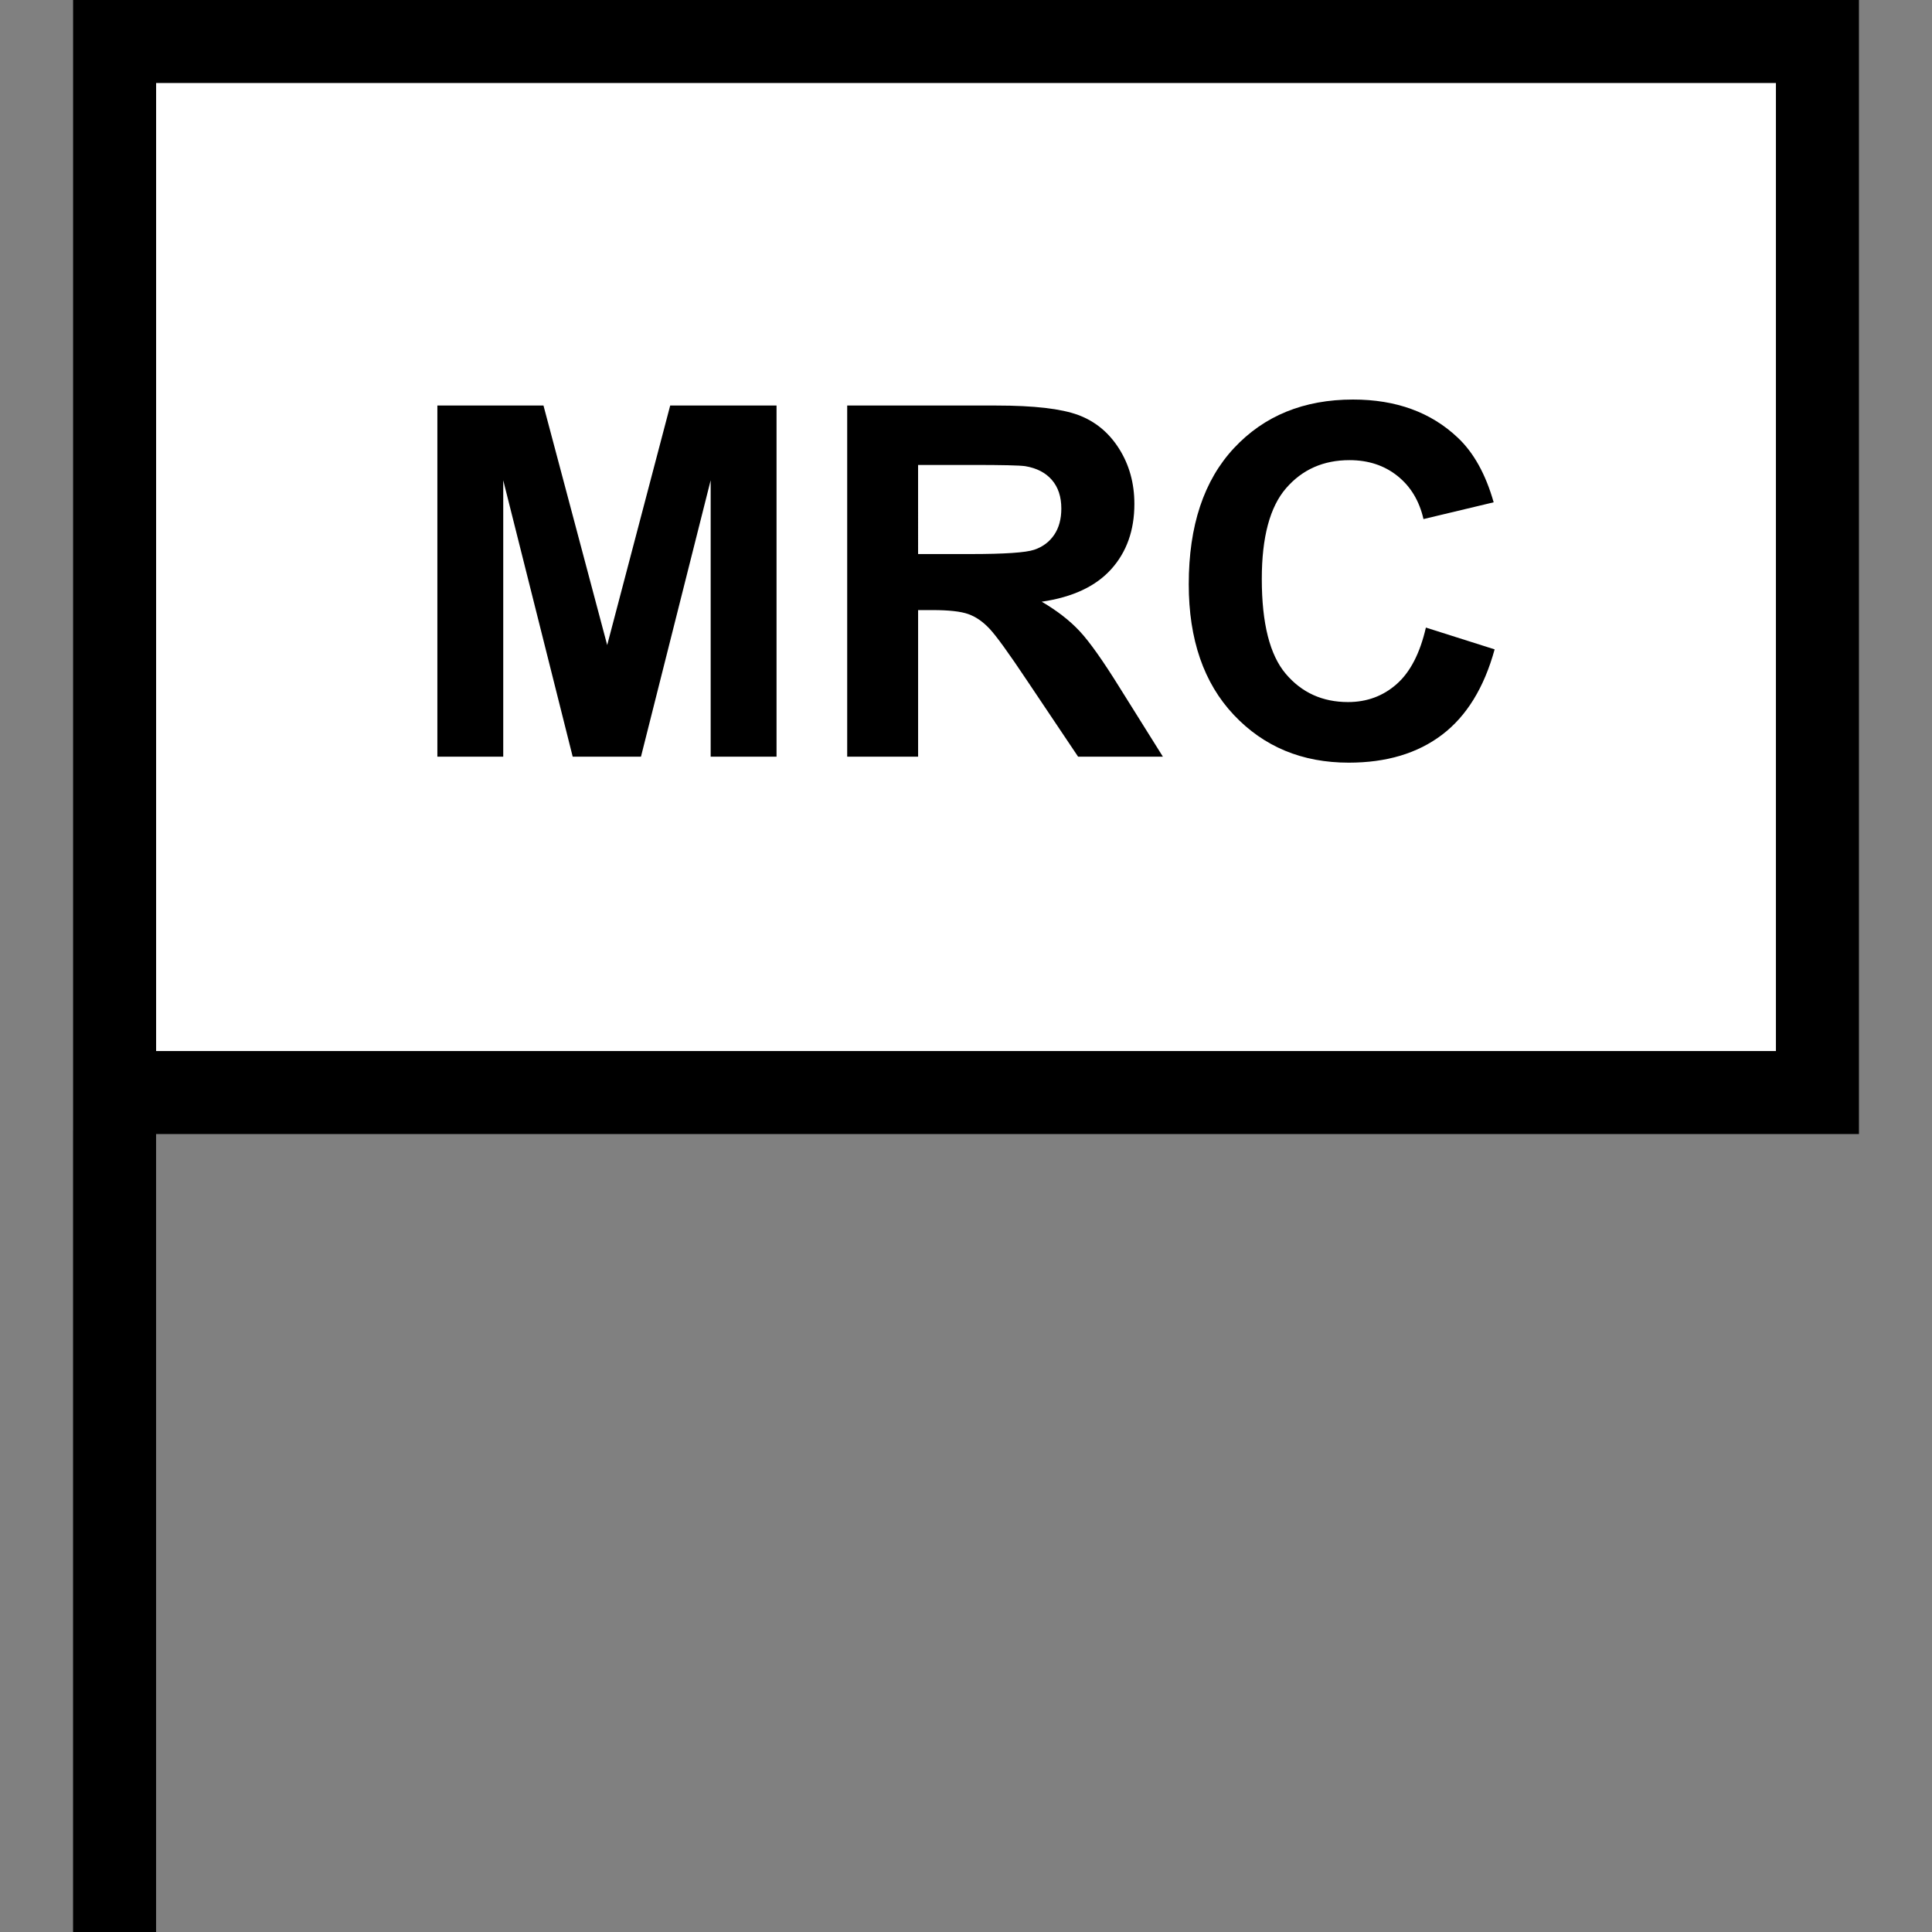 <?xml version="1.0" encoding="utf-8"?>
<!-- Generator: Adobe Illustrator 16.0.0, SVG Export Plug-In . SVG Version: 6.00 Build 0)  -->
<!DOCTYPE svg PUBLIC "-//W3C//DTD SVG 1.1//EN" "http://www.w3.org/Graphics/SVG/1.1/DTD/svg11.dtd">
<svg version="1.1" id="Layer_1" xmlns="http://www.w3.org/2000/svg" xmlns:xlink="http://www.w3.org/1999/xlink" x="0px" y="0px"
	 width="256px" height="256px" viewBox="0 0 256 256" enable-background="new 0 0 256 256" xml:space="preserve">
<rect x="0" y="0" width="256" height="256" fill="#808080" stroke="none"/>
<rect x="16" y="6" fill="#FFFFFF" width="224.5" height="137"/>
<path d="M246.319,0H9.686v149.764H9.681V256h11V150.268h225.639V0z M235.319,139.268H20.686V11h214.634V139.268z"/>
<g>
	<path d="M57.954,100.265V53.736h14.06l8.442,31.738l8.348-31.738h14.092v46.528h-8.729V63.639l-9.235,36.626h-9.046l-9.204-36.626
		v36.626H57.954z"/>
	<path d="M112.258,100.265V53.736h19.772c4.973,0,8.586,0.418,10.839,1.254c2.254,0.836,4.058,2.322,5.411,4.459
		c1.354,2.138,2.031,4.581,2.031,7.331c0,3.492-1.026,6.375-3.078,8.649c-2.053,2.274-5.121,3.708-9.204,4.3
		c2.031,1.186,3.708,2.487,5.03,3.904c1.322,1.418,3.105,3.936,5.348,7.554l5.682,9.077h-11.235l-6.792-10.125
		c-2.412-3.617-4.063-5.897-4.951-6.839s-1.83-1.587-2.824-1.937c-0.995-0.349-2.571-0.523-4.729-0.523h-1.904v19.424H112.258z
		 M121.652,73.414h6.95c4.508,0,7.321-0.19,8.443-0.571c1.121-0.381,1.999-1.036,2.634-1.968c0.635-0.931,0.952-2.095,0.952-3.491
		c0-1.565-0.418-2.83-1.254-3.793c-0.836-0.962-2.016-1.57-3.539-1.824c-0.762-0.106-3.047-0.159-6.855-0.159h-7.331V73.414z"/>
	<path d="M188.938,83.157l9.108,2.889c-1.396,5.078-3.719,8.85-6.967,11.314c-3.248,2.466-7.368,3.697-12.362,3.697
		c-6.178,0-11.256-2.11-15.234-6.331c-3.978-4.222-5.967-9.992-5.967-17.313c0-7.744,2-13.759,5.999-18.043
		c3.999-4.285,9.257-6.428,15.774-6.428c5.691,0,10.314,1.683,13.869,5.047c2.115,1.989,3.702,4.846,4.761,8.569l-9.3,2.222
		c-0.55-2.412-1.697-4.316-3.443-5.713c-1.745-1.396-3.867-2.095-6.363-2.095c-3.449,0-6.247,1.237-8.395,3.714
		c-2.148,2.475-3.222,6.485-3.222,12.028c0,5.883,1.058,10.072,3.174,12.568c2.115,2.497,4.866,3.745,8.252,3.745
		c2.496,0,4.645-0.793,6.442-2.381C186.863,89.062,188.154,86.564,188.938,83.157z"/>
</g>
</svg>
